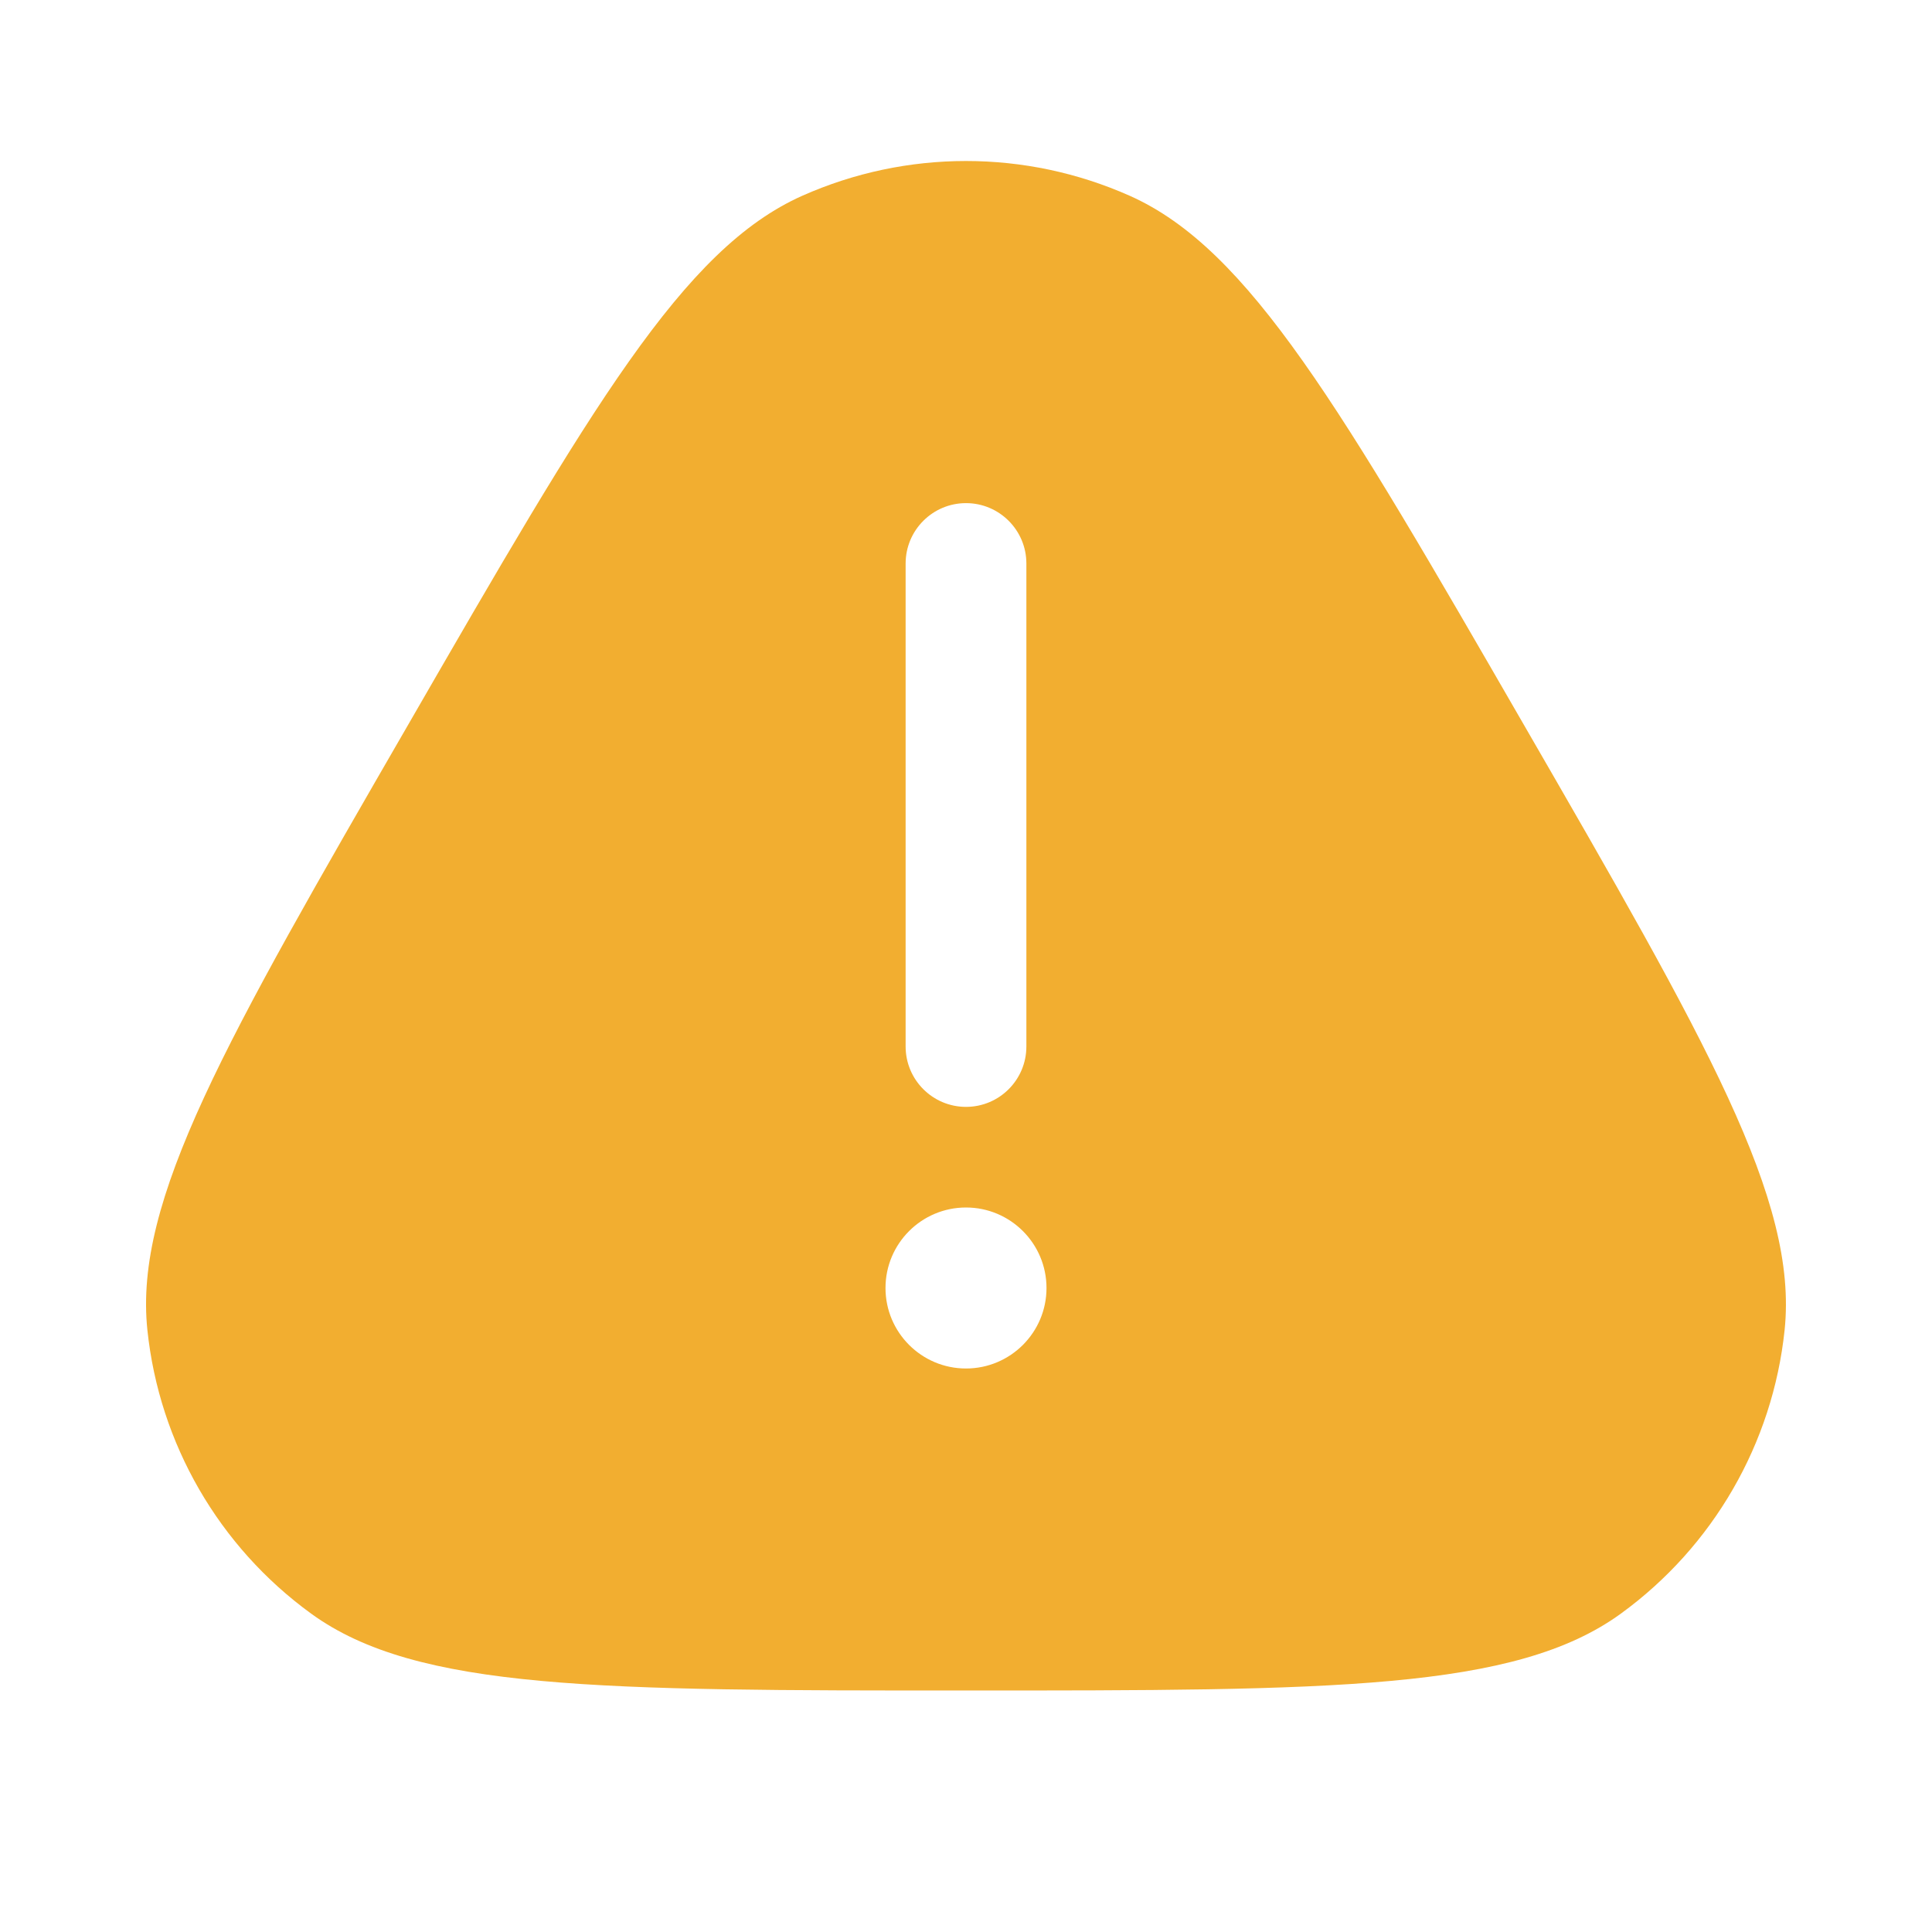 <svg width="24" height="24" viewBox="0 0 24 24" fill="none" xmlns="http://www.w3.org/2000/svg">
<path fill-rule="evenodd" clip-rule="evenodd" d="M5.072 9C7.345 5.062 8.482 3.093 9.966 2.432C11.261 1.856 12.739 1.856 14.034 2.432C15.518 3.093 16.655 5.062 18.928 9C21.202 12.938 22.338 14.907 22.169 16.523C22.021 17.932 21.281 19.212 20.135 20.045C18.821 21 16.547 21 12 21C7.453 21 5.179 21 3.865 20.045C2.718 19.212 1.979 17.932 1.831 16.523C1.661 14.907 2.798 12.938 5.072 9ZM12 6.25C12.414 6.25 12.75 6.586 12.75 7V13C12.75 13.414 12.414 13.75 12 13.75C11.586 13.75 11.25 13.414 11.25 13V7C11.25 6.586 11.586 6.25 12 6.25ZM12 17C12.552 17 13 16.552 13 16C13 15.448 12.552 15 12 15C11.448 15 11 15.448 11 16C11 16.552 11.448 17 12 17Z" fill="#F2AE30"/>
</svg>
